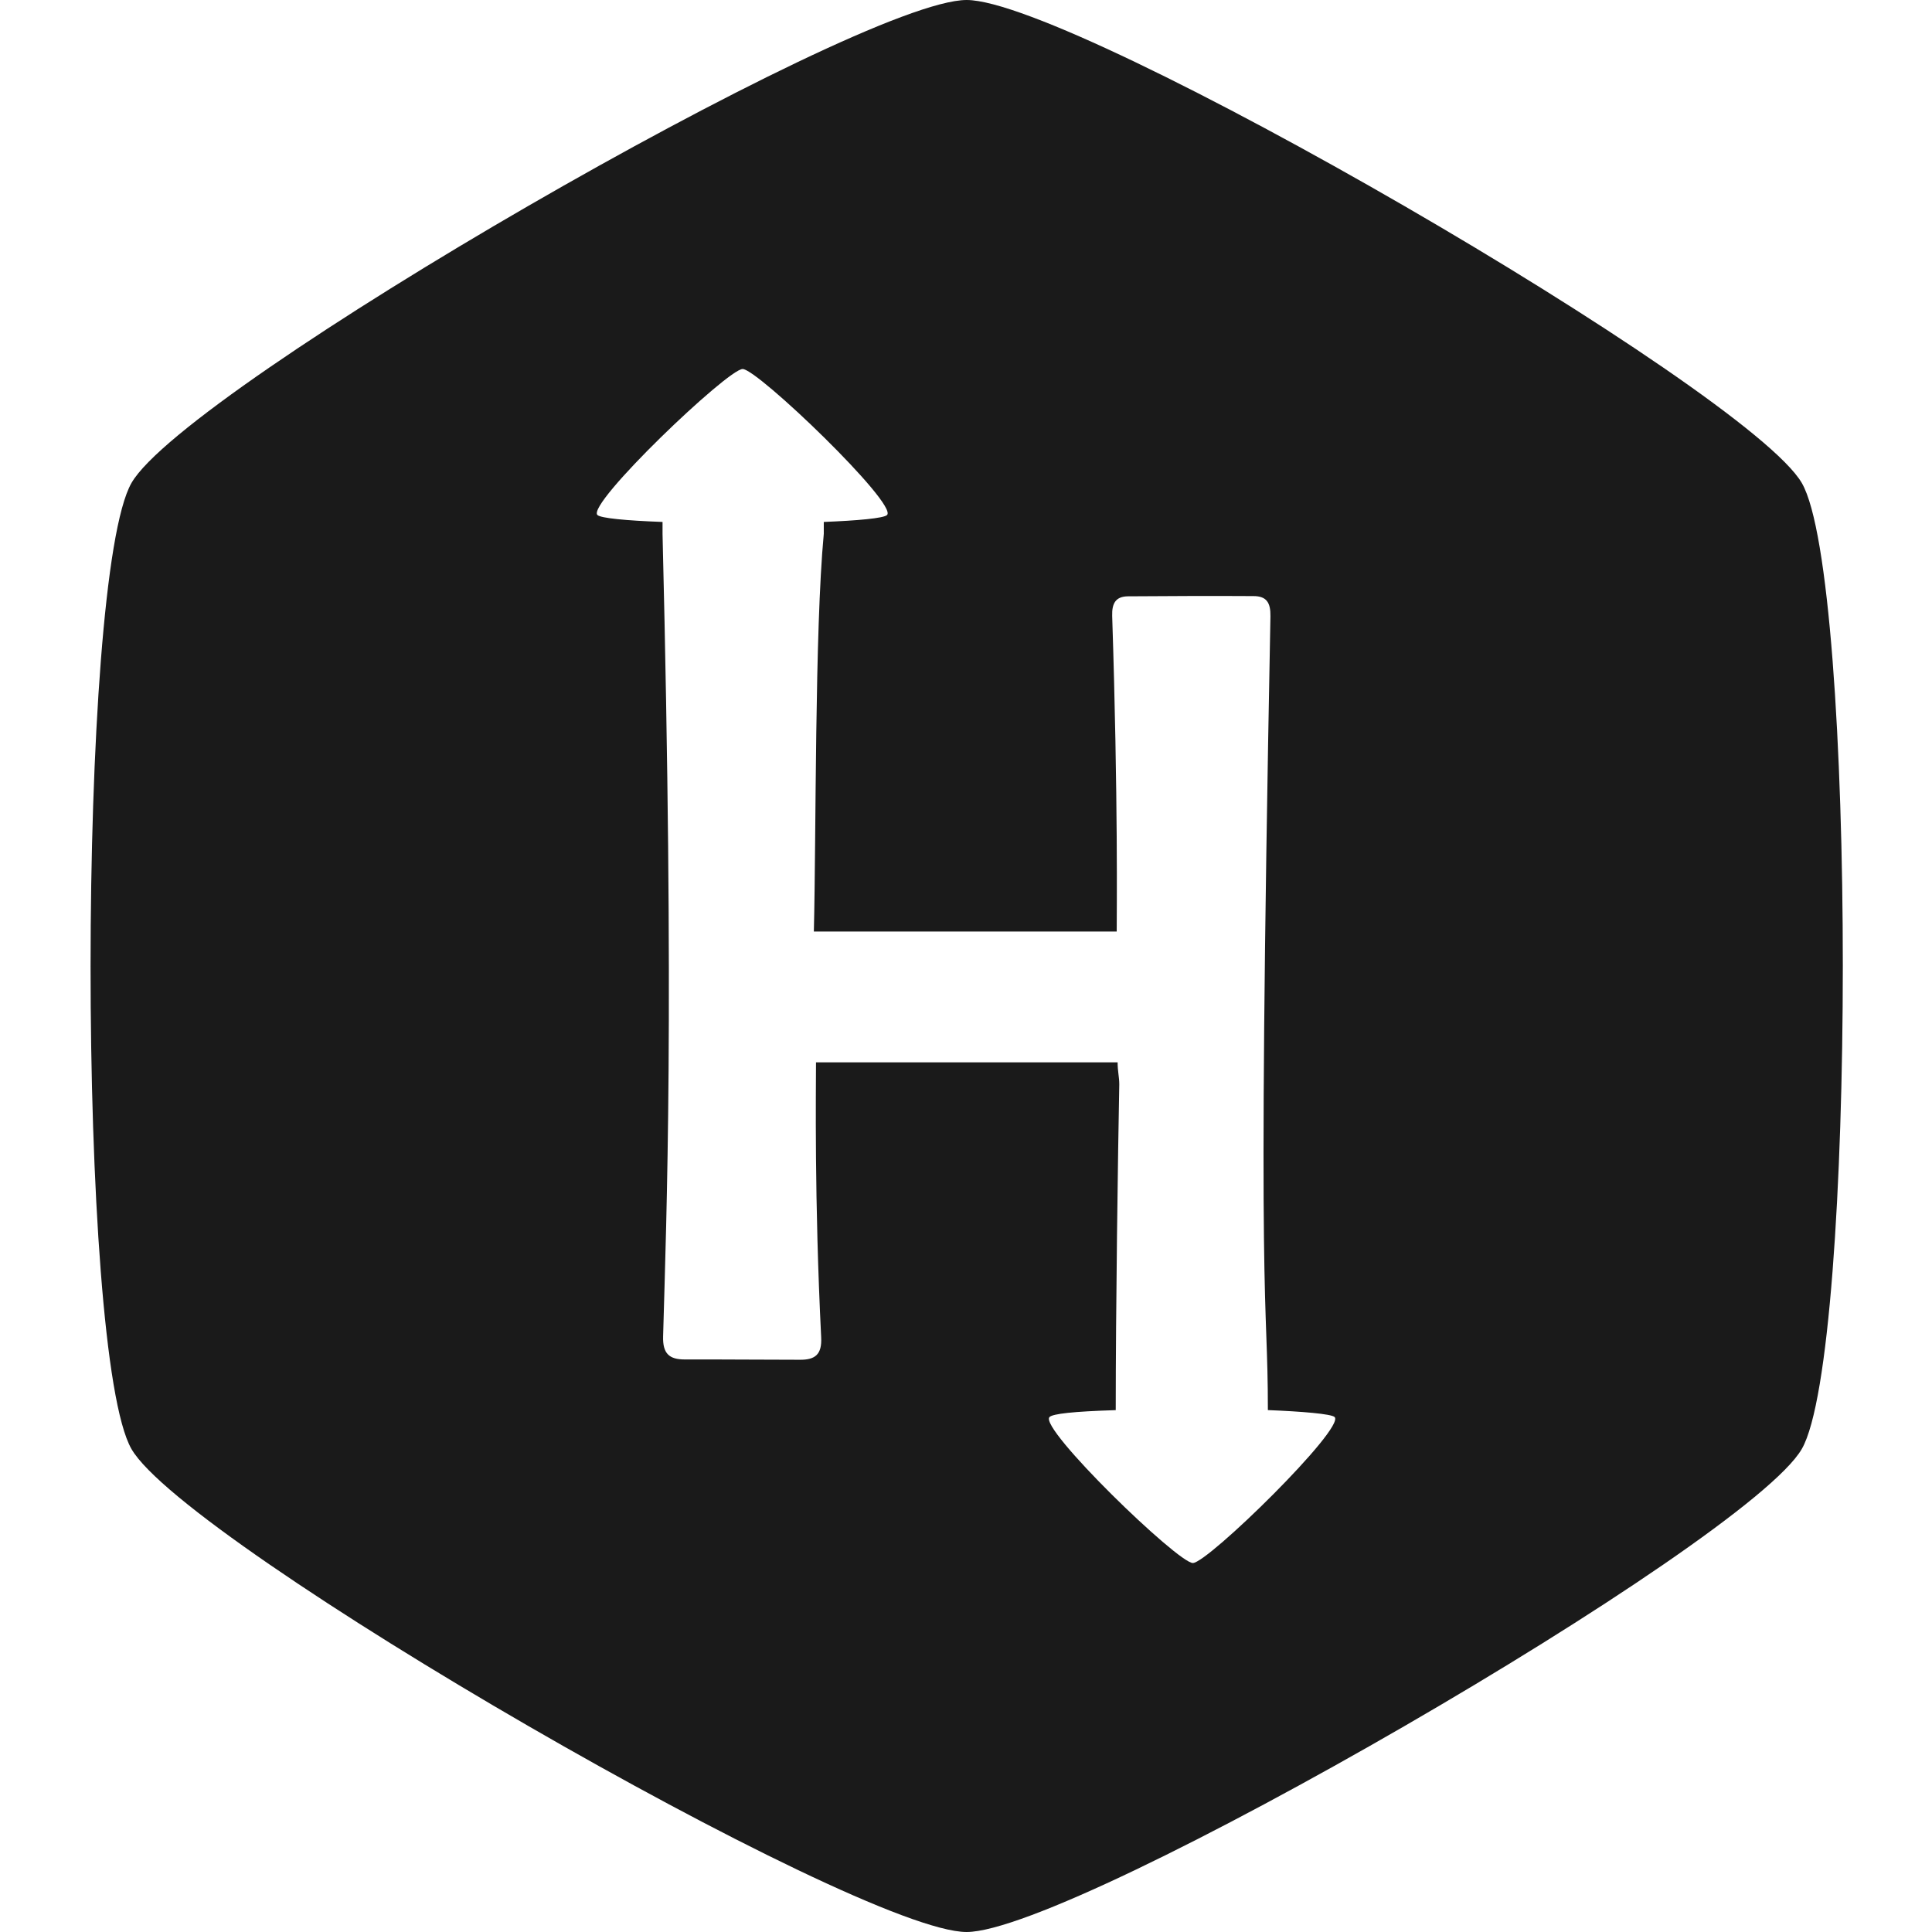 <svg xmlns="http://www.w3.org/2000/svg" viewBox="0 0 512 512" id="Hackerrank--Streamline-Font-Awesome"><desc>Hackerrank Streamline Icon: https://streamlinehq.com</desc><!--! Font Awesome Free 6.5.2 by @fontawesome - https://fontawesome.com License - https://fontawesome.com/license/free (Icons: CC BY 4.0, Fonts: SIL OFL 1.1, Code: MIT License) Copyright 2024 Fonticons, Inc.--><path d="M477.5 128C463 103.05 285.13 0 256.16 0S49.25 102.79 34.84 128s-14.49 230.8 0 256 192.38 128 221.32 128S463 409.08 477.49 384s14.51 -231 0.01 -256zM316.13 414.22c-4 0 -40.91 -35.77 -38 -38.69 0.87 -0.87 6.26 -1.48 17.55 -1.83 0 -26.23 0.59 -68.59 0.94 -86.32 0 -2 -0.44 -3.43 -0.44 -5.85h-79.93c0 7.1 -0.46 36.2 1.37 72.88 0.23 4.54 -1.58 6 -5.74 5.94 -10.13 0 -20.27 -0.11 -30.41 -0.08 -4.1 0 -5.87 -1.53 -5.74 -6.11 0.92 -33.44 3 -84 -0.15 -212.67v-3.17c-9.67 -0.35 -16.38 -1 -17.26 -1.84 -2.92 -2.92 34.54 -38.69 38.49 -38.69s41.17 35.78 38.27 38.69c-0.87 0.87 -7.9 1.49 -16.77 1.84v3.16c-2.42 25.75 -2 79.59 -2.63 105.39h80.26c0 -4.55 0.39 -34.74 -1.2 -83.64 -0.1 -3.39 0.95 -5.17 4.21 -5.2 11.07 -0.08 22.15 -0.13 33.23 -0.06 3.46 0 4.57 1.72 4.5 5.38C333 354.64 336 341.29 336 373.69c8.87 0.35 16.82 1 17.69 1.84 2.88 2.91 -33.62 38.69 -37.58 38.69z" fill="#1a1a1a" stroke-width="1"></path></svg>